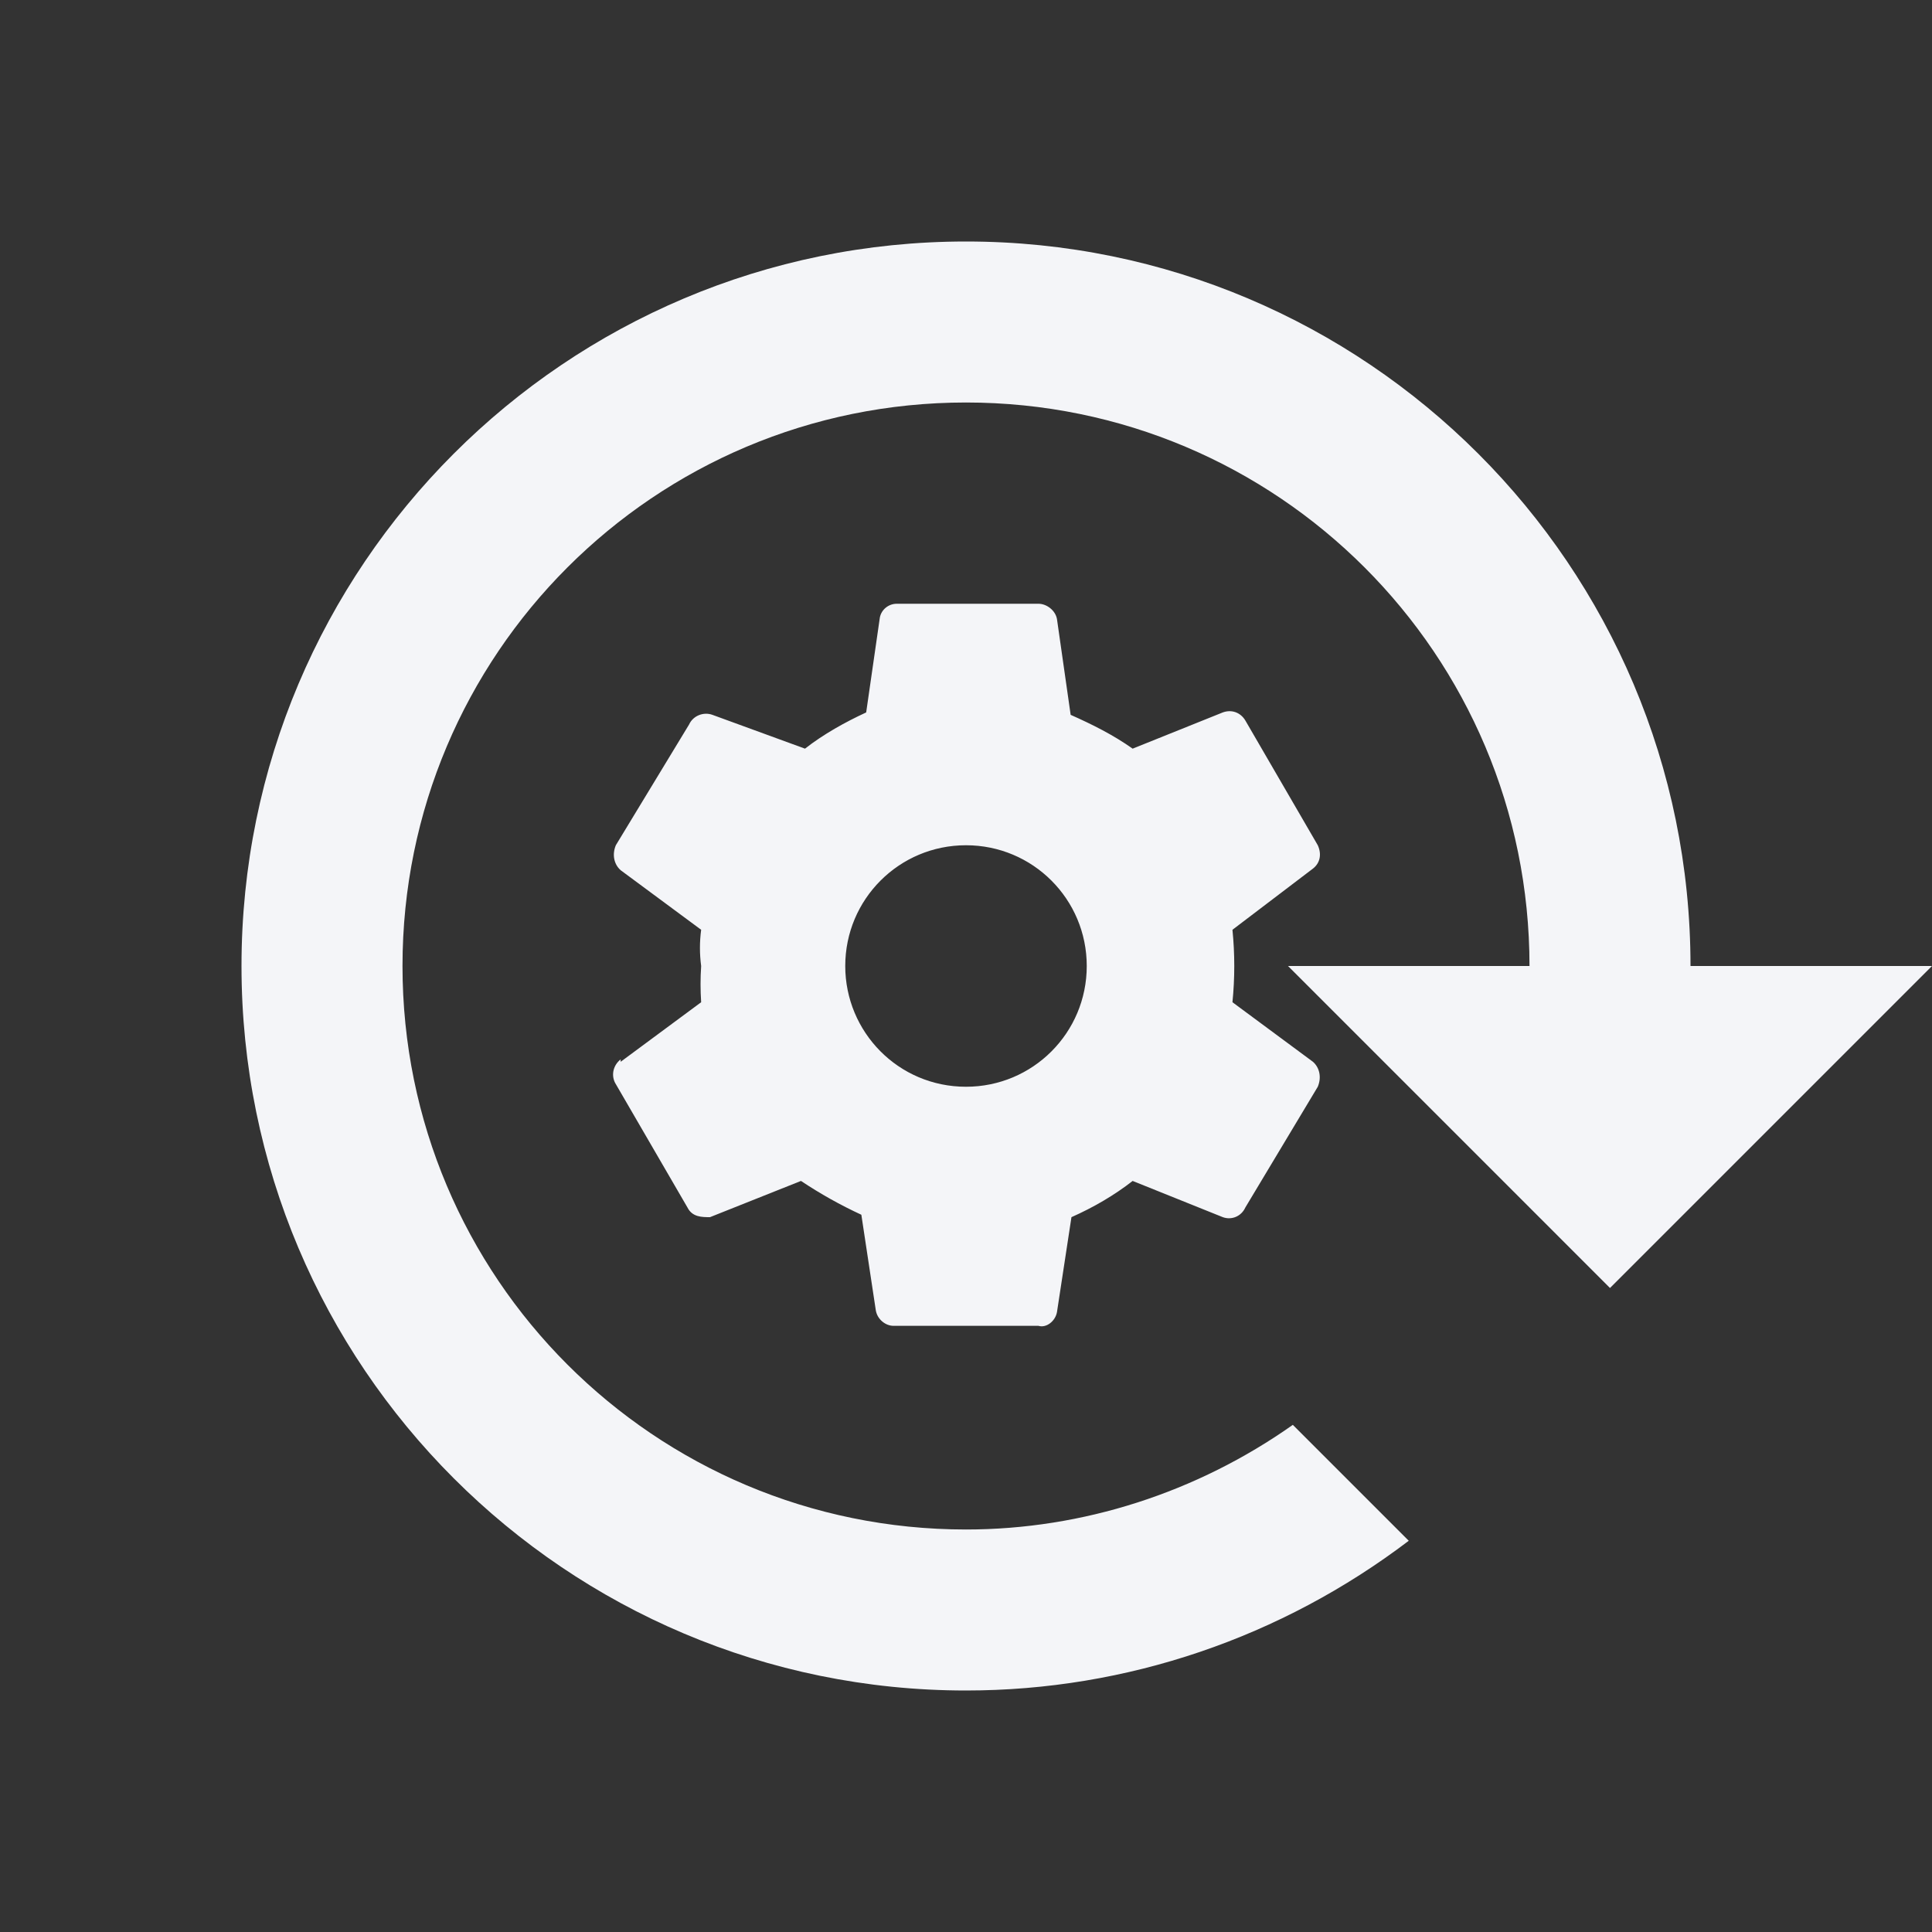 <?xml version="1.0" encoding="UTF-8"?><!DOCTYPE svg PUBLIC "-//W3C//DTD SVG 1.1//EN" "http://www.w3.org/Graphics/SVG/1.1/DTD/svg11.dtd"><svg fill="#f4f5f8" xmlns="http://www.w3.org/2000/svg" xmlns:xlink="http://www.w3.org/1999/xlink" version="1.1" id="mdi-cog-clockwise" width="24" height="24" viewBox="0 0 24 24"><rect x="0" y="0" width="24" height="24" fill="#333333" stroke="none"/><path d="M12 3C7.03 3 3 7.03 3 12S7.03 21 12 21C14 21 15.92 20.34 17.5 19.14L16.06 17.7C14.87 18.54 13.45 19 12 19C8.13 19 5 15.87 5 12S8.13 5 12 5 19 8.13 19 12H16L20 16L24 12H21C21 7.03 16.97 3 12 3M7.71 13.16C7.62 13.23 7.59 13.35 7.64 13.45L8.54 15C8.6 15.12 8.72 15.12 8.82 15.12L9.95 14.67C10.19 14.83 10.44 14.97 10.7 15.09L10.88 16.28C10.9 16.39 11 16.47 11.1 16.47H12.9C13 16.5 13.11 16.41 13.13 16.3L13.31 15.12C13.58 15 13.84 14.85 14.07 14.67L15.19 15.12C15.3 15.16 15.42 15.11 15.47 15L16.37 13.5C16.42 13.38 16.39 13.26 16.31 13.19L15.31 12.45C15.34 12.15 15.34 11.85 15.31 11.55L16.31 10.79C16.4 10.72 16.42 10.61 16.37 10.5L15.47 8.95C15.41 8.85 15.3 8.81 15.19 8.85L14.07 9.3C13.83 9.13 13.57 9 13.3 8.88L13.13 7.69C13.11 7.58 13 7.5 12.9 7.5H11.14C11.04 7.5 10.95 7.57 10.93 7.67L10.76 8.85C10.5 8.97 10.23 9.12 10 9.3L8.85 8.88C8.74 8.84 8.61 8.89 8.56 9L7.65 10.5C7.6 10.62 7.63 10.74 7.71 10.81L8.71 11.55C8.69 11.7 8.69 11.85 8.71 12C8.7 12.15 8.7 12.3 8.71 12.45L7.71 13.19M12 13.5H12C11.16 13.5 10.5 12.82 10.5 12C10.5 11.17 11.17 10.5 12 10.5S13.5 11.17 13.5 12 12.83 13.5 12 13.5" /></svg>